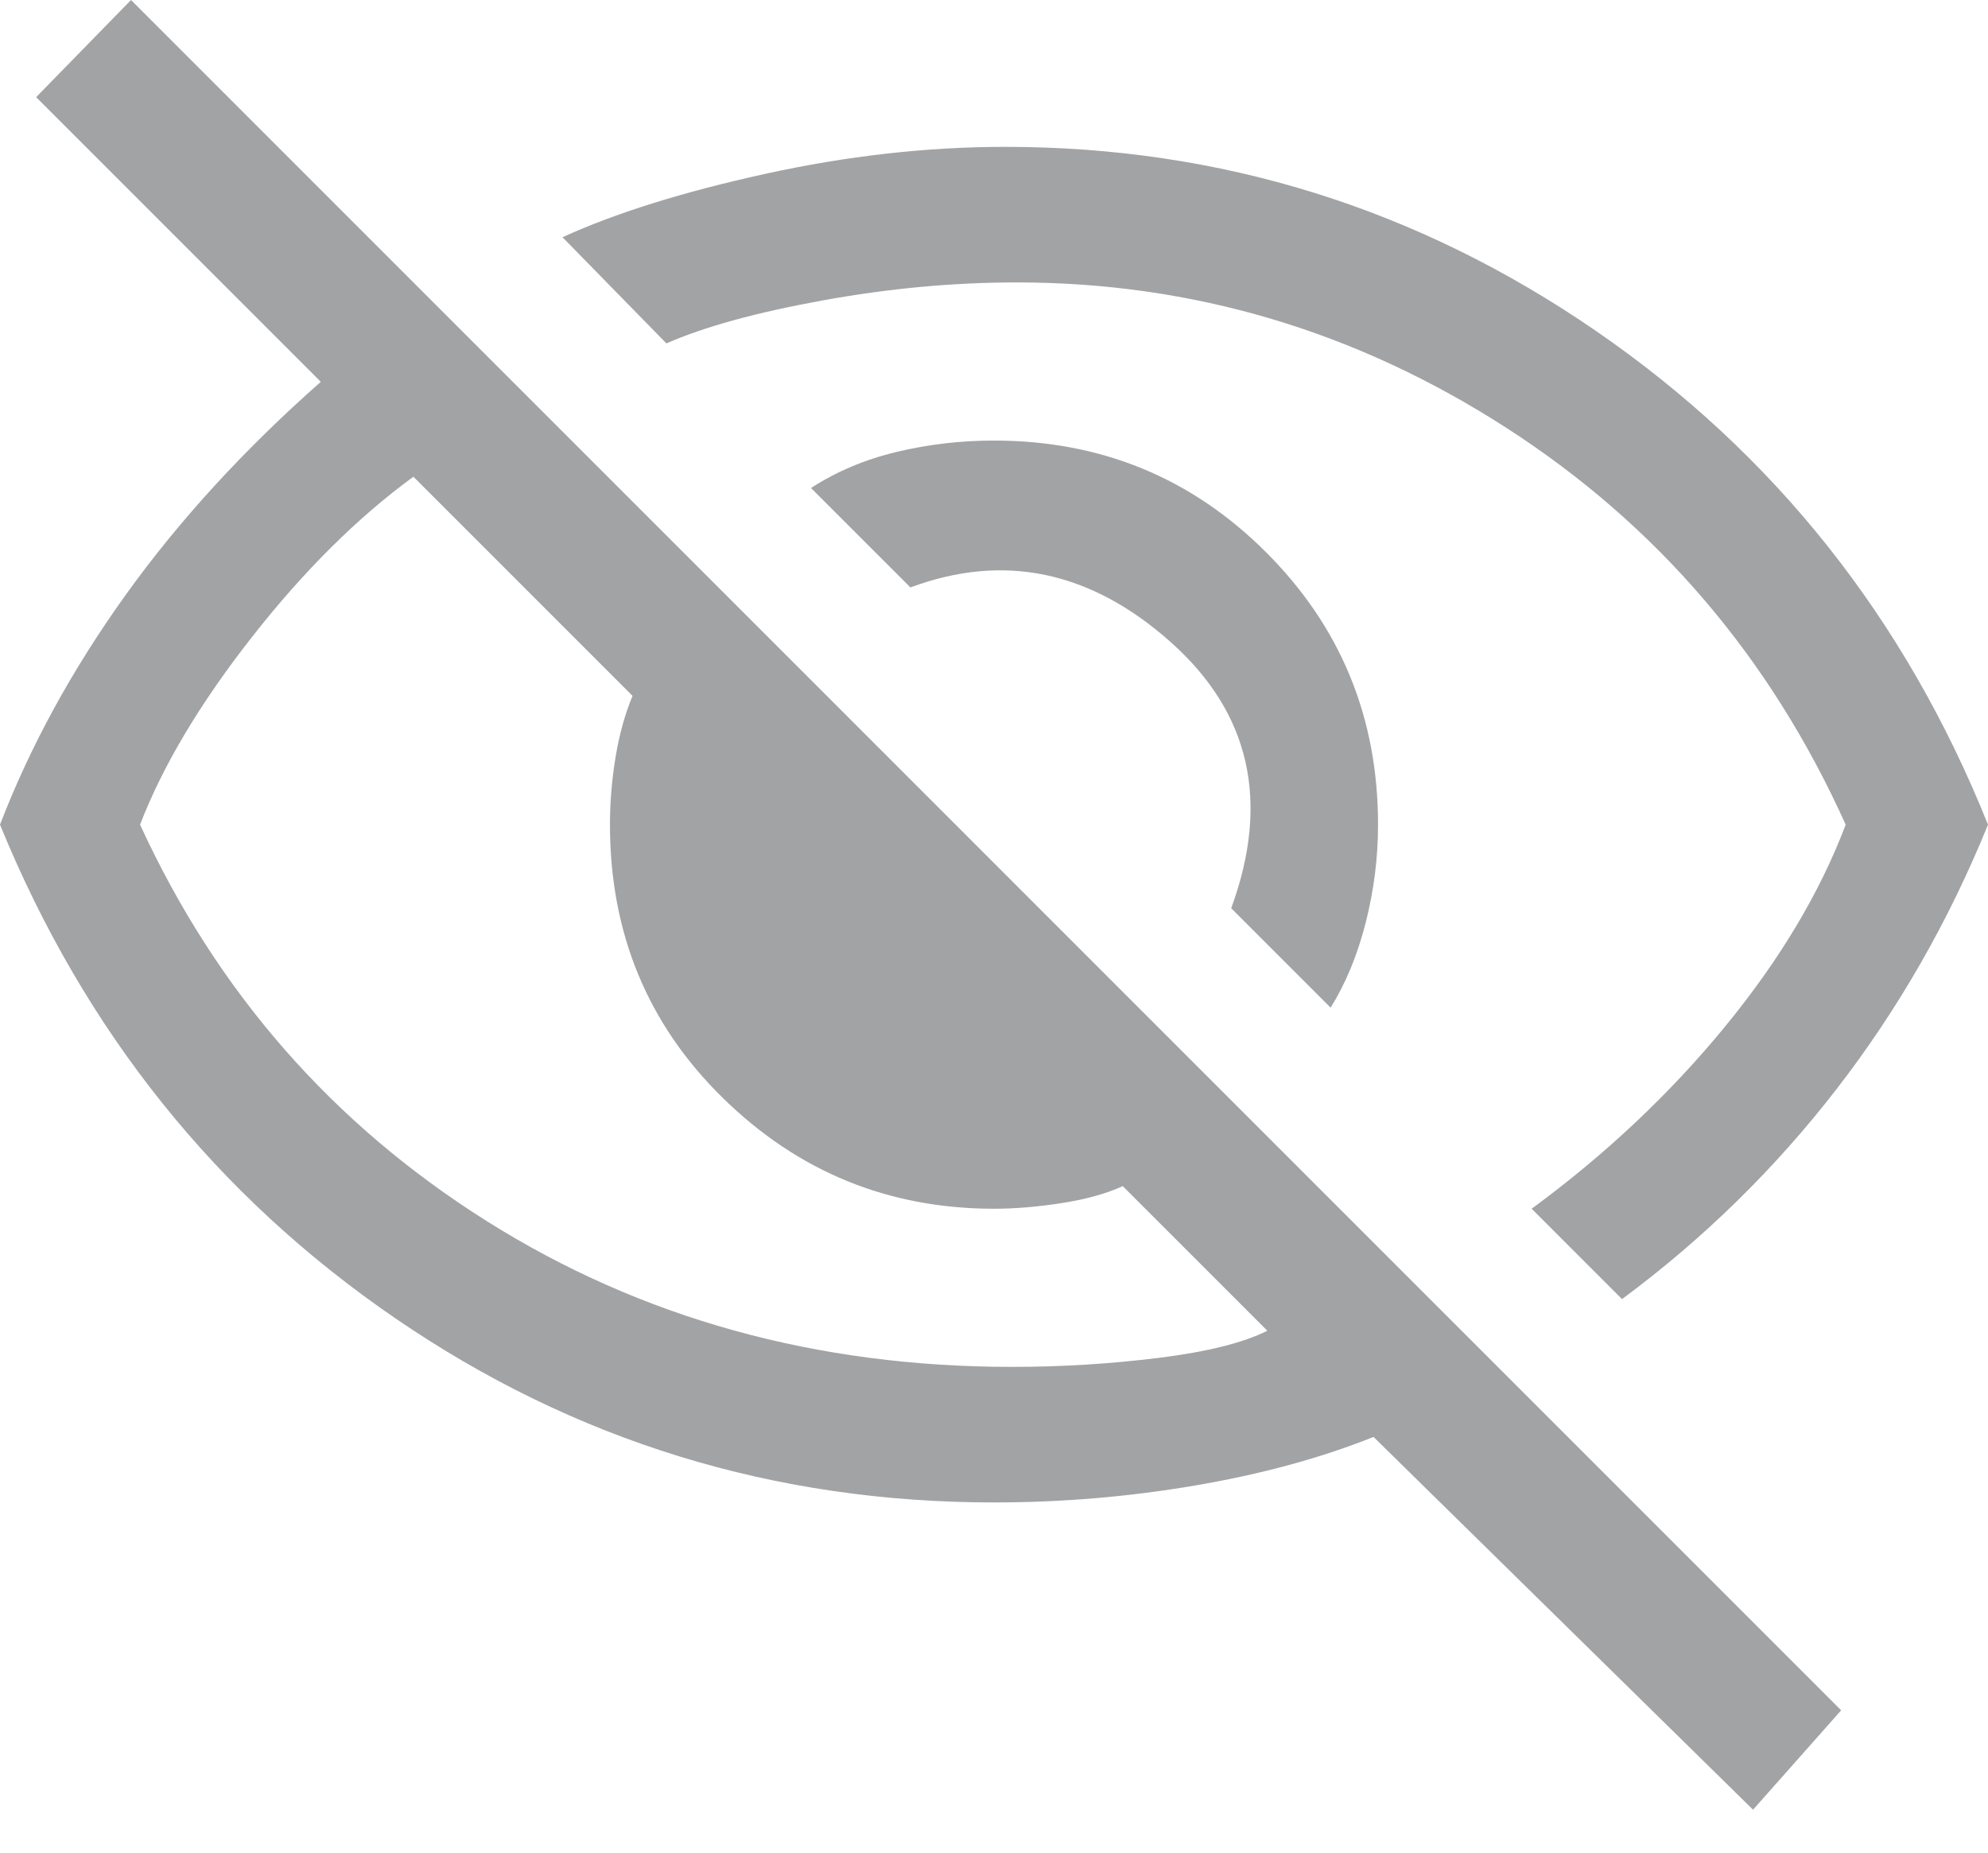 <svg width="44" height="41" viewBox="0 0 44 41" fill="none" xmlns="http://www.w3.org/2000/svg">
<path d="M29.45 22.3L27.25 20.1C28.117 17.733 27.667 15.767 25.9 14.2C24.133 12.633 22.217 12.233 20.15 13L17.95 10.8C18.517 10.433 19.15 10.167 19.85 10C20.55 9.833 21.267 9.75 22 9.75C24.367 9.75 26.375 10.575 28.025 12.225C29.675 13.875 30.5 15.883 30.5 18.25C30.5 18.983 30.408 19.708 30.225 20.425C30.042 21.142 29.783 21.767 29.45 22.3ZM35.9 28.75L33.9 26.75C35.533 25.55 36.958 24.208 38.175 22.725C39.392 21.242 40.283 19.75 40.85 18.25C39.183 14.55 36.683 11.625 33.35 9.475C30.017 7.325 26.4 6.25 22.5 6.25C21.1 6.25 19.667 6.383 18.2 6.65C16.733 6.917 15.583 7.233 14.75 7.6L12.45 5.25C13.617 4.717 15.108 4.25 16.925 3.85C18.742 3.45 20.517 3.25 22.25 3.25C27.017 3.25 31.375 4.608 35.325 7.325C39.275 10.042 42.167 13.683 44 18.25C43.133 20.383 42.017 22.333 40.65 24.1C39.283 25.867 37.7 27.417 35.9 28.75ZM38.8 40.05L30.4 31.8C29.233 32.267 27.917 32.625 26.45 32.875C24.983 33.125 23.5 33.25 22 33.25C17.133 33.25 12.717 31.892 8.75 29.175C4.783 26.458 1.867 22.817 0 18.25C0.667 16.517 1.592 14.825 2.775 13.175C3.958 11.525 5.4 9.95 7.1 8.45L0.8 2.15L2.9 0L40.75 37.85L38.8 40.05ZM9.15 10.55C7.917 11.45 6.725 12.633 5.575 14.1C4.425 15.567 3.6 16.95 3.1 18.25C4.8 21.95 7.358 24.875 10.775 27.025C14.192 29.175 18.067 30.25 22.4 30.25C23.5 30.25 24.583 30.183 25.65 30.05C26.717 29.917 27.517 29.717 28.05 29.45L24.85 26.25C24.483 26.417 24.033 26.542 23.5 26.625C22.967 26.708 22.467 26.75 22 26.75C19.667 26.75 17.667 25.933 16 24.3C14.333 22.667 13.5 20.65 13.5 18.25C13.5 17.75 13.542 17.25 13.625 16.75C13.708 16.25 13.833 15.8 14 15.4L9.15 10.55Z" fill="#A2A3A5"/>
</svg>
